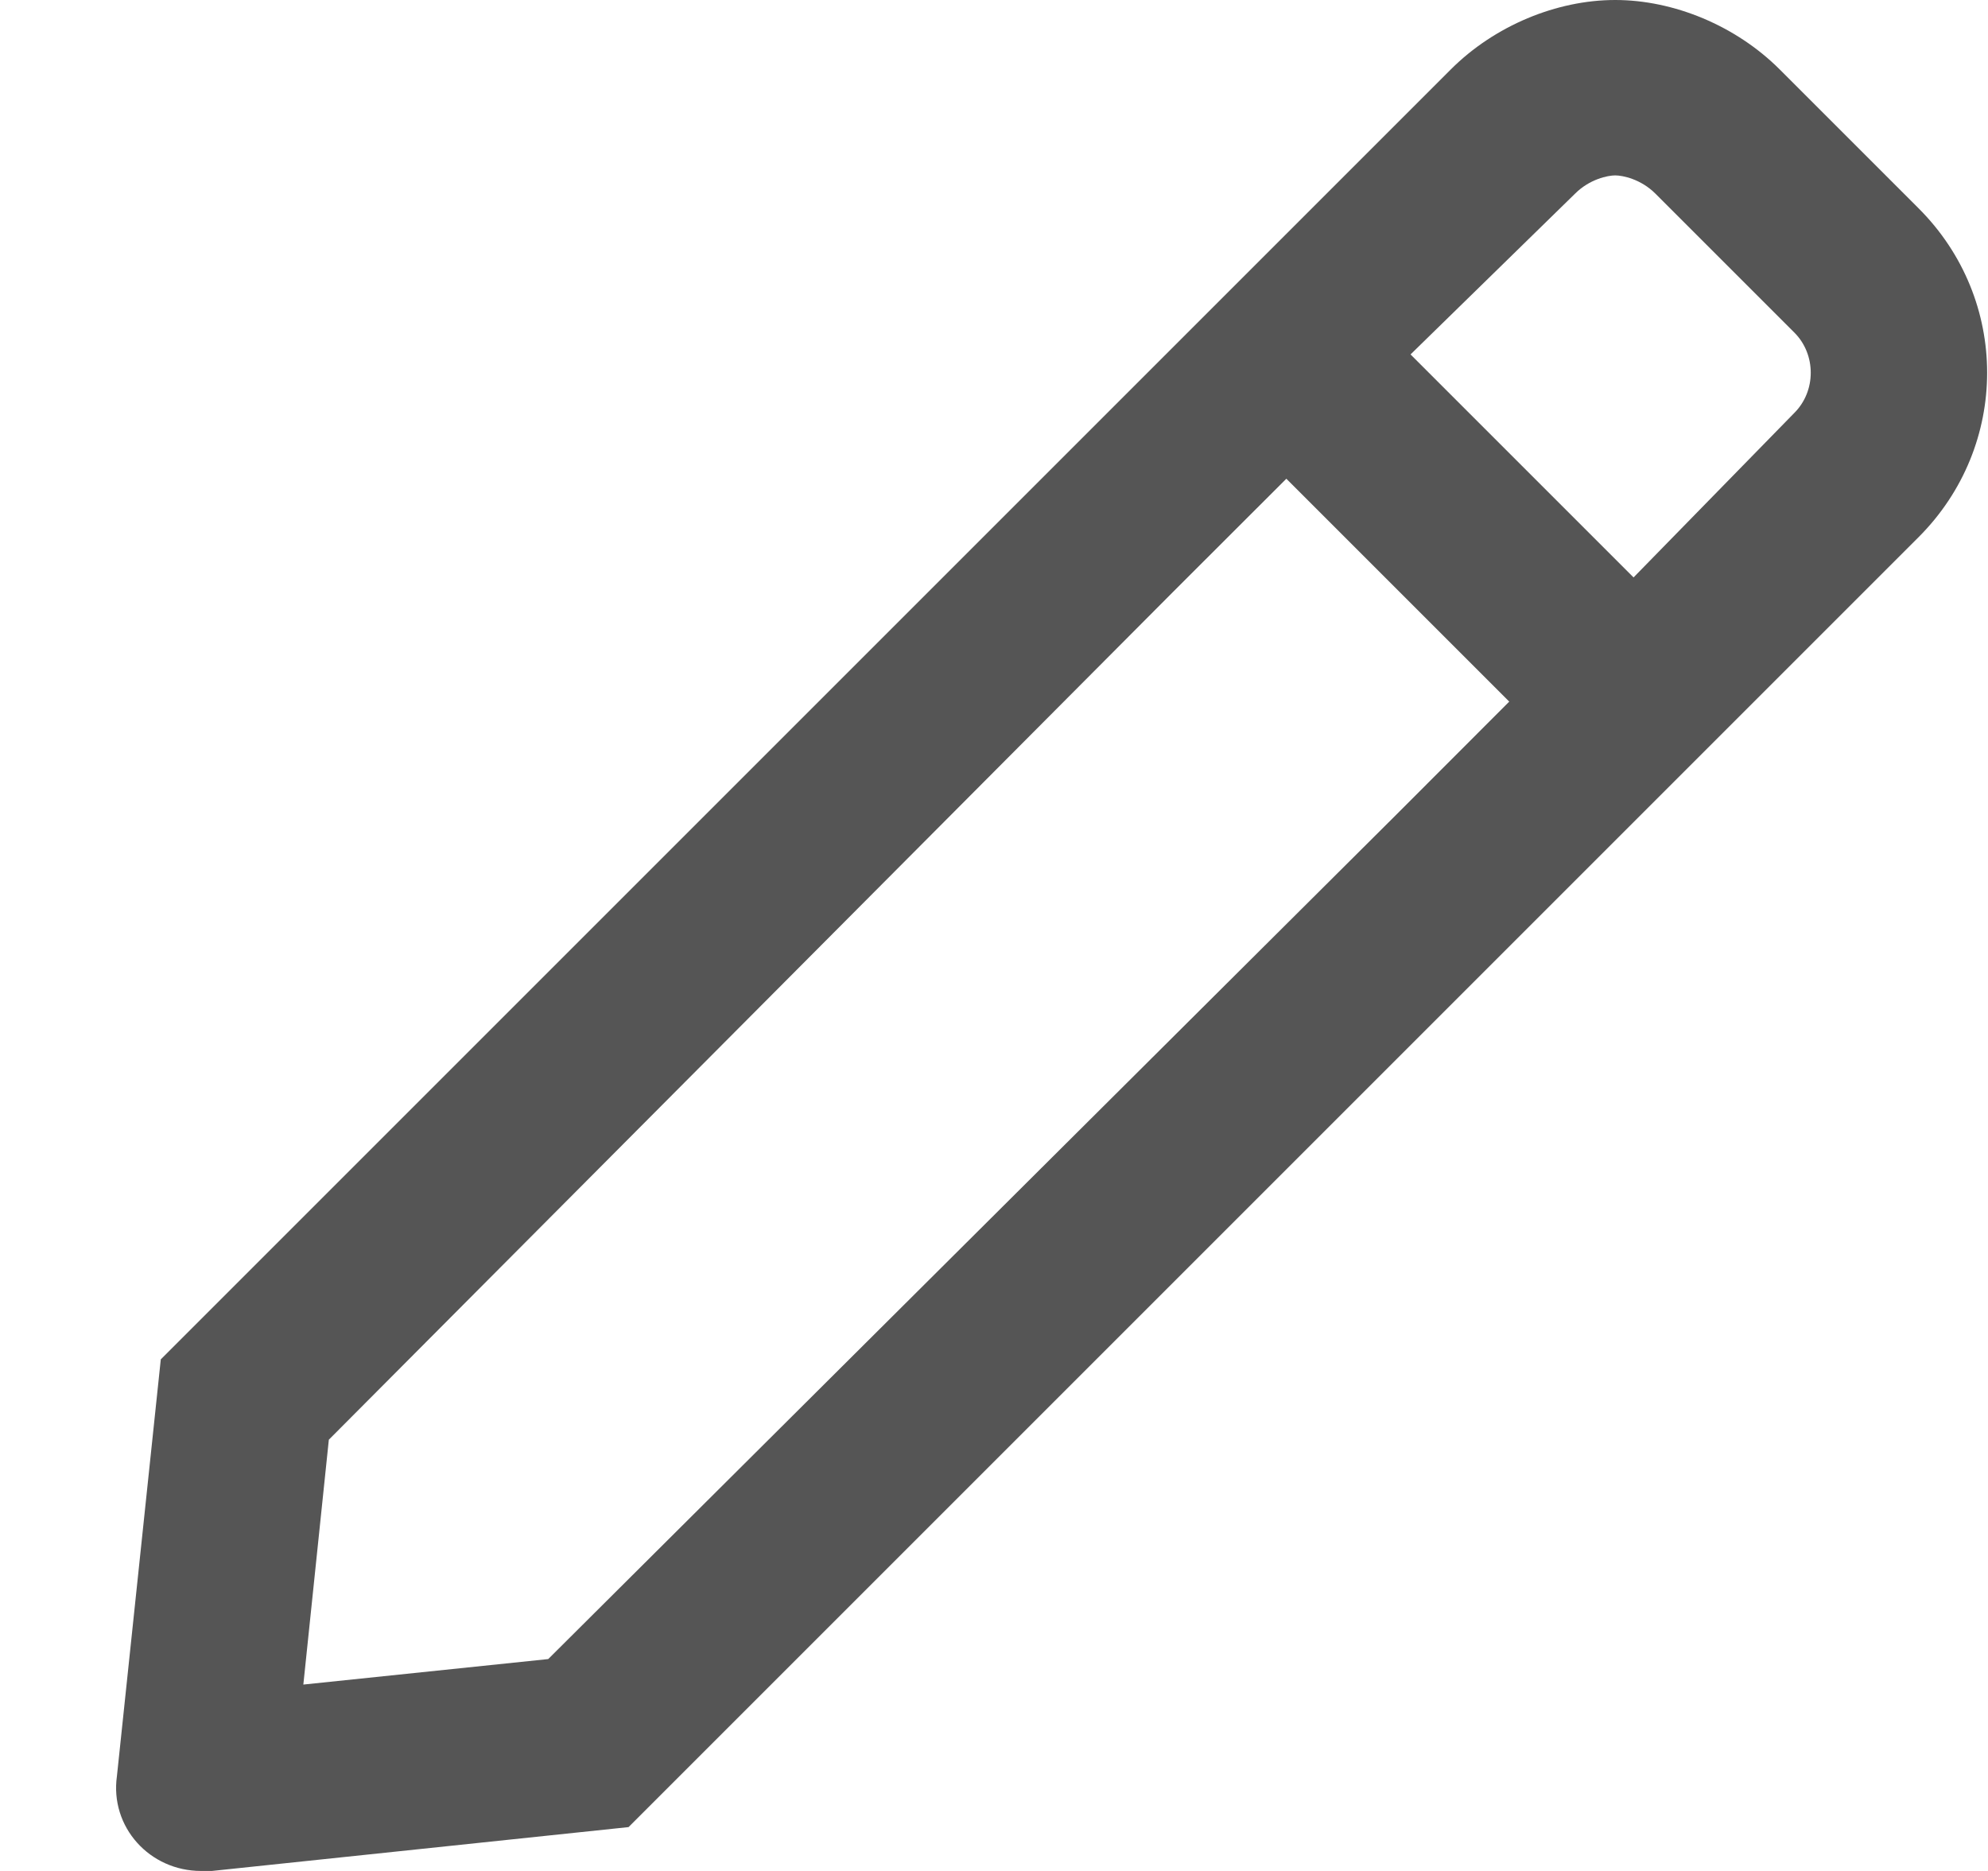 <svg width="17" height="16" viewBox="0 0 17 16" fill="none" xmlns="http://www.w3.org/2000/svg">
<path d="M16.406 1.781L15.219 0.594C14.844 0.219 14.312 0 13.812 0C13.312 0 12.781 0.219 12.406 0.594L10.062 2.938L9 4L1.375 11.625L1 15.188C0.938 15.625 1.281 16 1.719 16C1.75 16 1.781 16 1.812 16L5.375 15.625L13 8L14.062 6.938L16.406 4.594C17.188 3.812 17.188 2.562 16.406 1.781ZM4.688 14.188L2.594 14.406L2.812 12.312L10.031 5.062L11 4.094L12.906 6L11.938 6.969L4.688 14.188ZM15.344 3.531L13.969 4.938L12.062 3.031L13.469 1.656C13.594 1.531 13.75 1.5 13.812 1.5C13.875 1.5 14.031 1.531 14.156 1.656L15.344 2.844C15.531 3.031 15.531 3.344 15.344 3.531Z" fill="#555555"/>
</svg>

